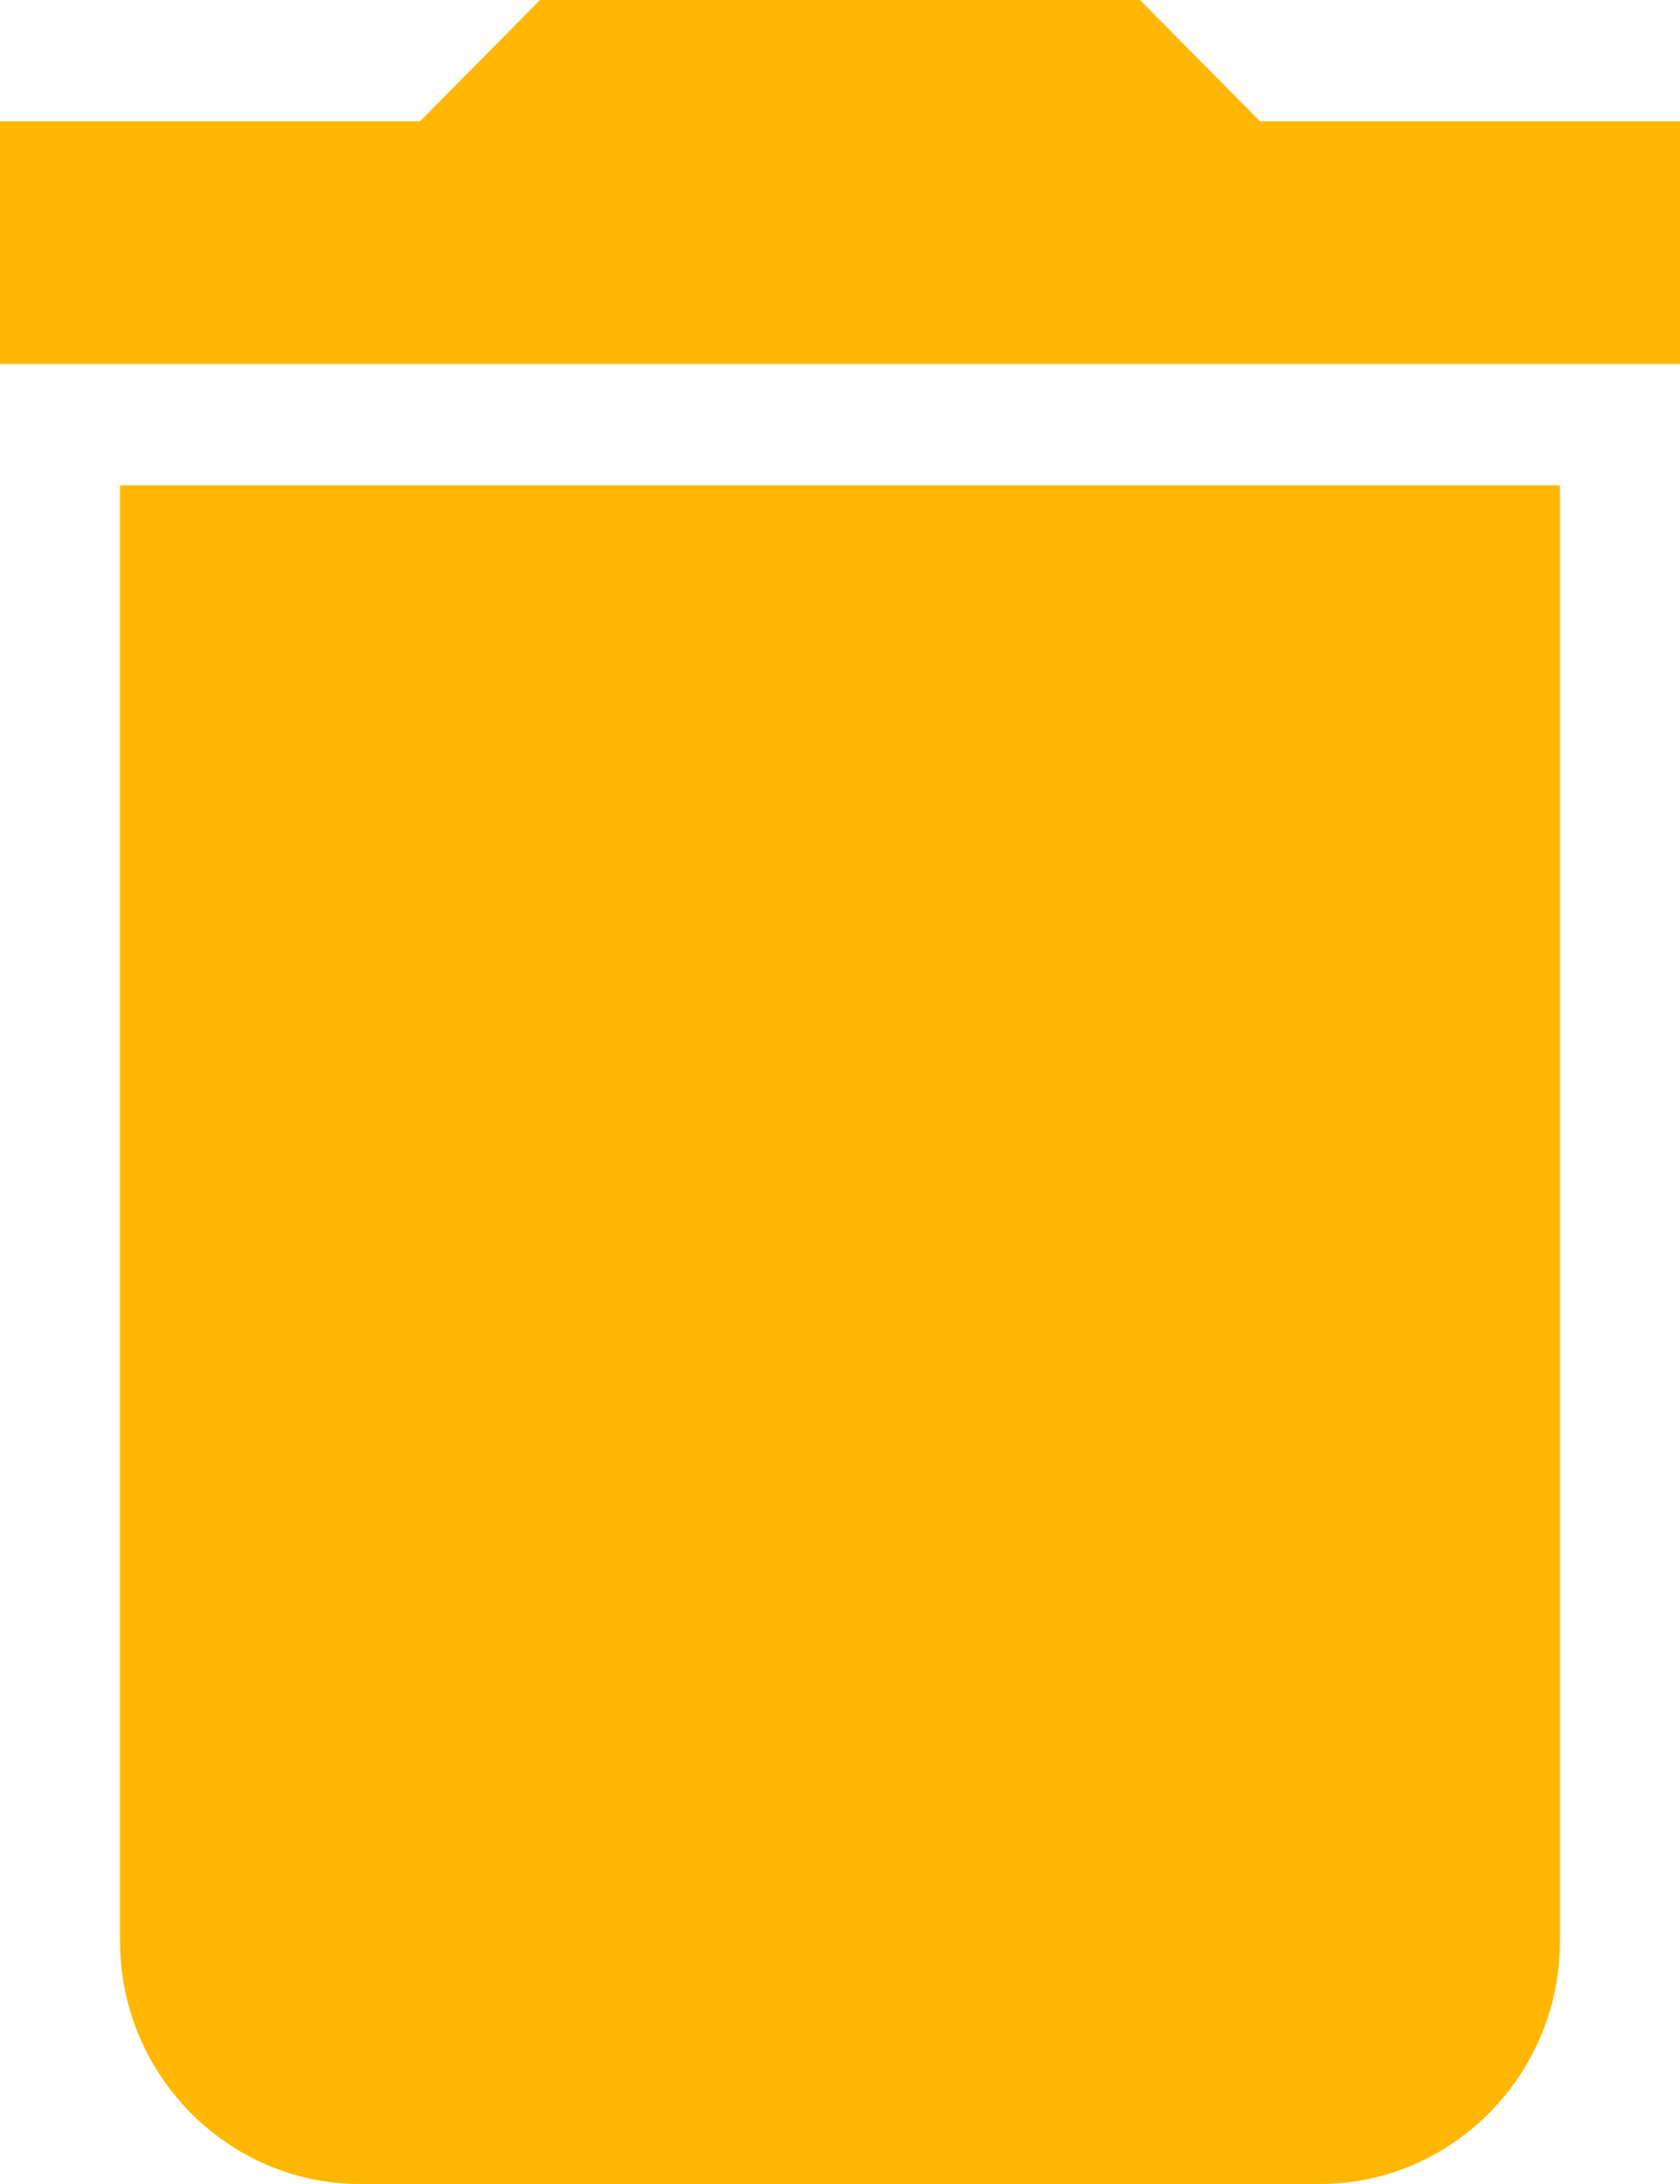 <svg width="20" height="26" viewBox="0 0 20 26" fill="none" xmlns="http://www.w3.org/2000/svg">
<path d="M1.429 23.111C1.429 24.7 2.714 26 4.286 26H15.714C17.286 26 18.571 24.7 18.571 23.111V5.778H1.429V23.111ZM20 1.444H15L13.571 0H6.429L5 1.444H0V4.333H20V1.444Z" fill="#FFB703"/>
</svg>
